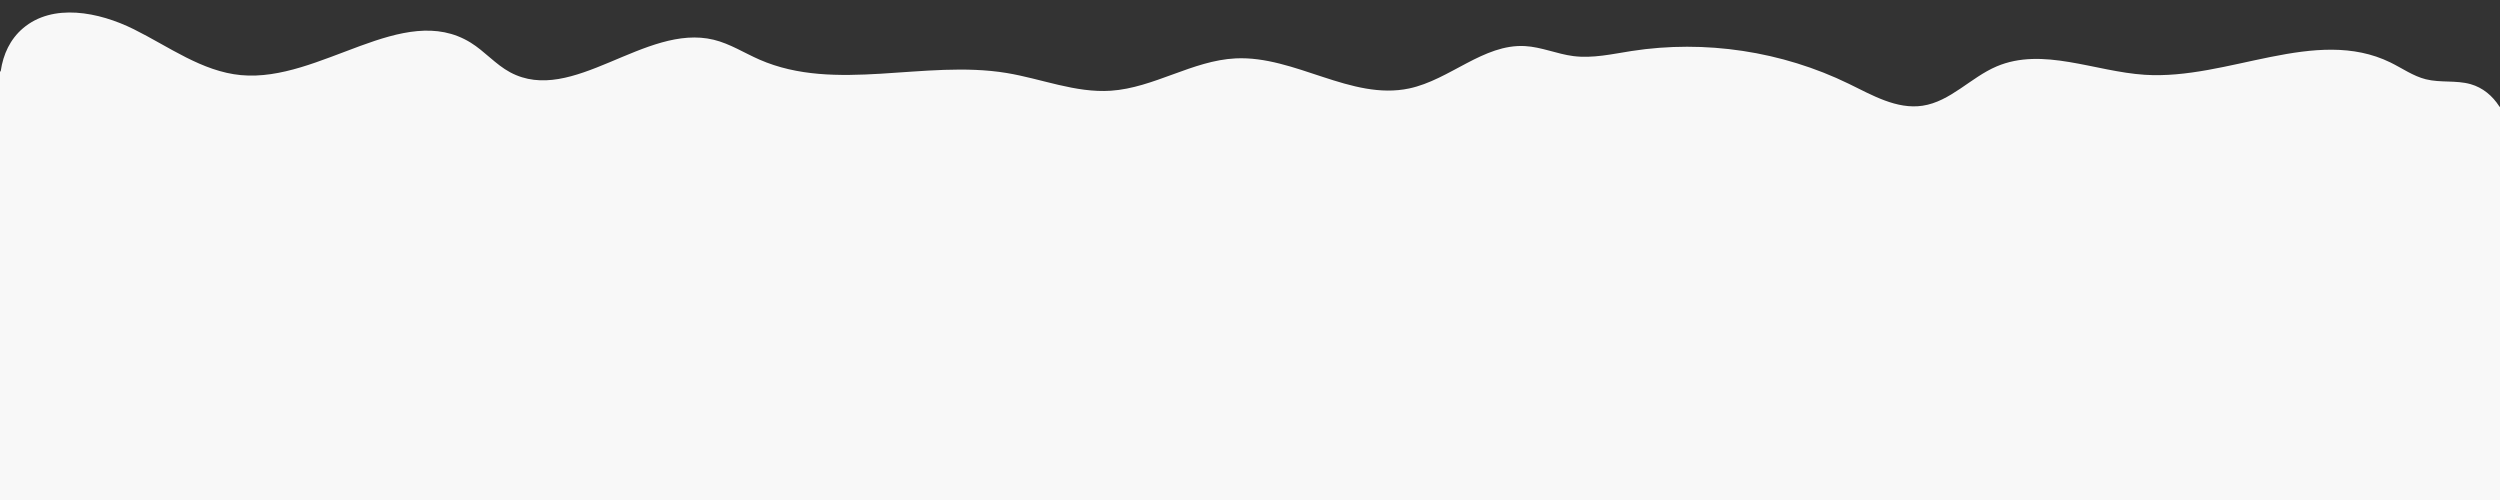 <svg id="Layer_1" xmlns="http://www.w3.org/2000/svg" xmlns:xlink="http://www.w3.org/1999/xlink" width="800" height="160" viewBox="0 0 800 160">
  <rect x="0" y="0" width="800" height="160" fill="#333333" stroke="none"/>
  <style>
    .st0{clip-path:url(#SVGID_2_);} .st1{fill:#F8F8F8;}
  </style>
  <defs>
    <path id="SVGID_1_" d="M0 0h800v160H0z"/>
  </defs>
  <clipPath id="SVGID_2_">
    <use xlink:href="#SVGID_1_" overflow="visible"/>
  </clipPath>
  <path class="st0 st1" d="M400 368c161.558 0 569-148.162 399.753-333.994-2.173-3.354-5.25-5.967-9.158-7.075-4.635-1.313-9.662-.392-14.335-1.565-4.07-1.02-7.566-3.545-11.335-5.385-23.94-11.686-51.998 5.667-78.594 3.952-16.026-1.034-32.657-8.97-47.427-2.675-8.29 3.532-14.785 11.25-23.7 12.576-8.25 1.228-16.08-3.365-23.577-7.02-21.39-10.422-46.005-14.136-69.528-10.49-6.184.96-12.425 2.416-18.634 1.624-5.242-.67-10.224-2.922-15.5-3.205-13.26-.71-24.023 10.794-37.01 13.558-18.573 3.95-36.6-10.545-55.57-9.616-13.788.675-26.155 9.434-39.93 10.35-11.294.748-22.184-3.84-33.35-5.68-26.255-4.33-54.705 6.383-79.074-4.28-4.878-2.134-9.45-5.09-14.623-6.35-22.022-5.37-45.193 21.12-65.16 10.41-4.653-2.495-8.148-6.72-12.64-9.494C128.918.258 102.5 26.408 77.11 24.04c-12.485-1.166-23.087-9.134-34.317-14.7S16.86.93 7.333 9.066C3.22 12.58 1.022 17.4.248 22.664-124 195.838 233.372 368 400 368z"/>
</svg>
